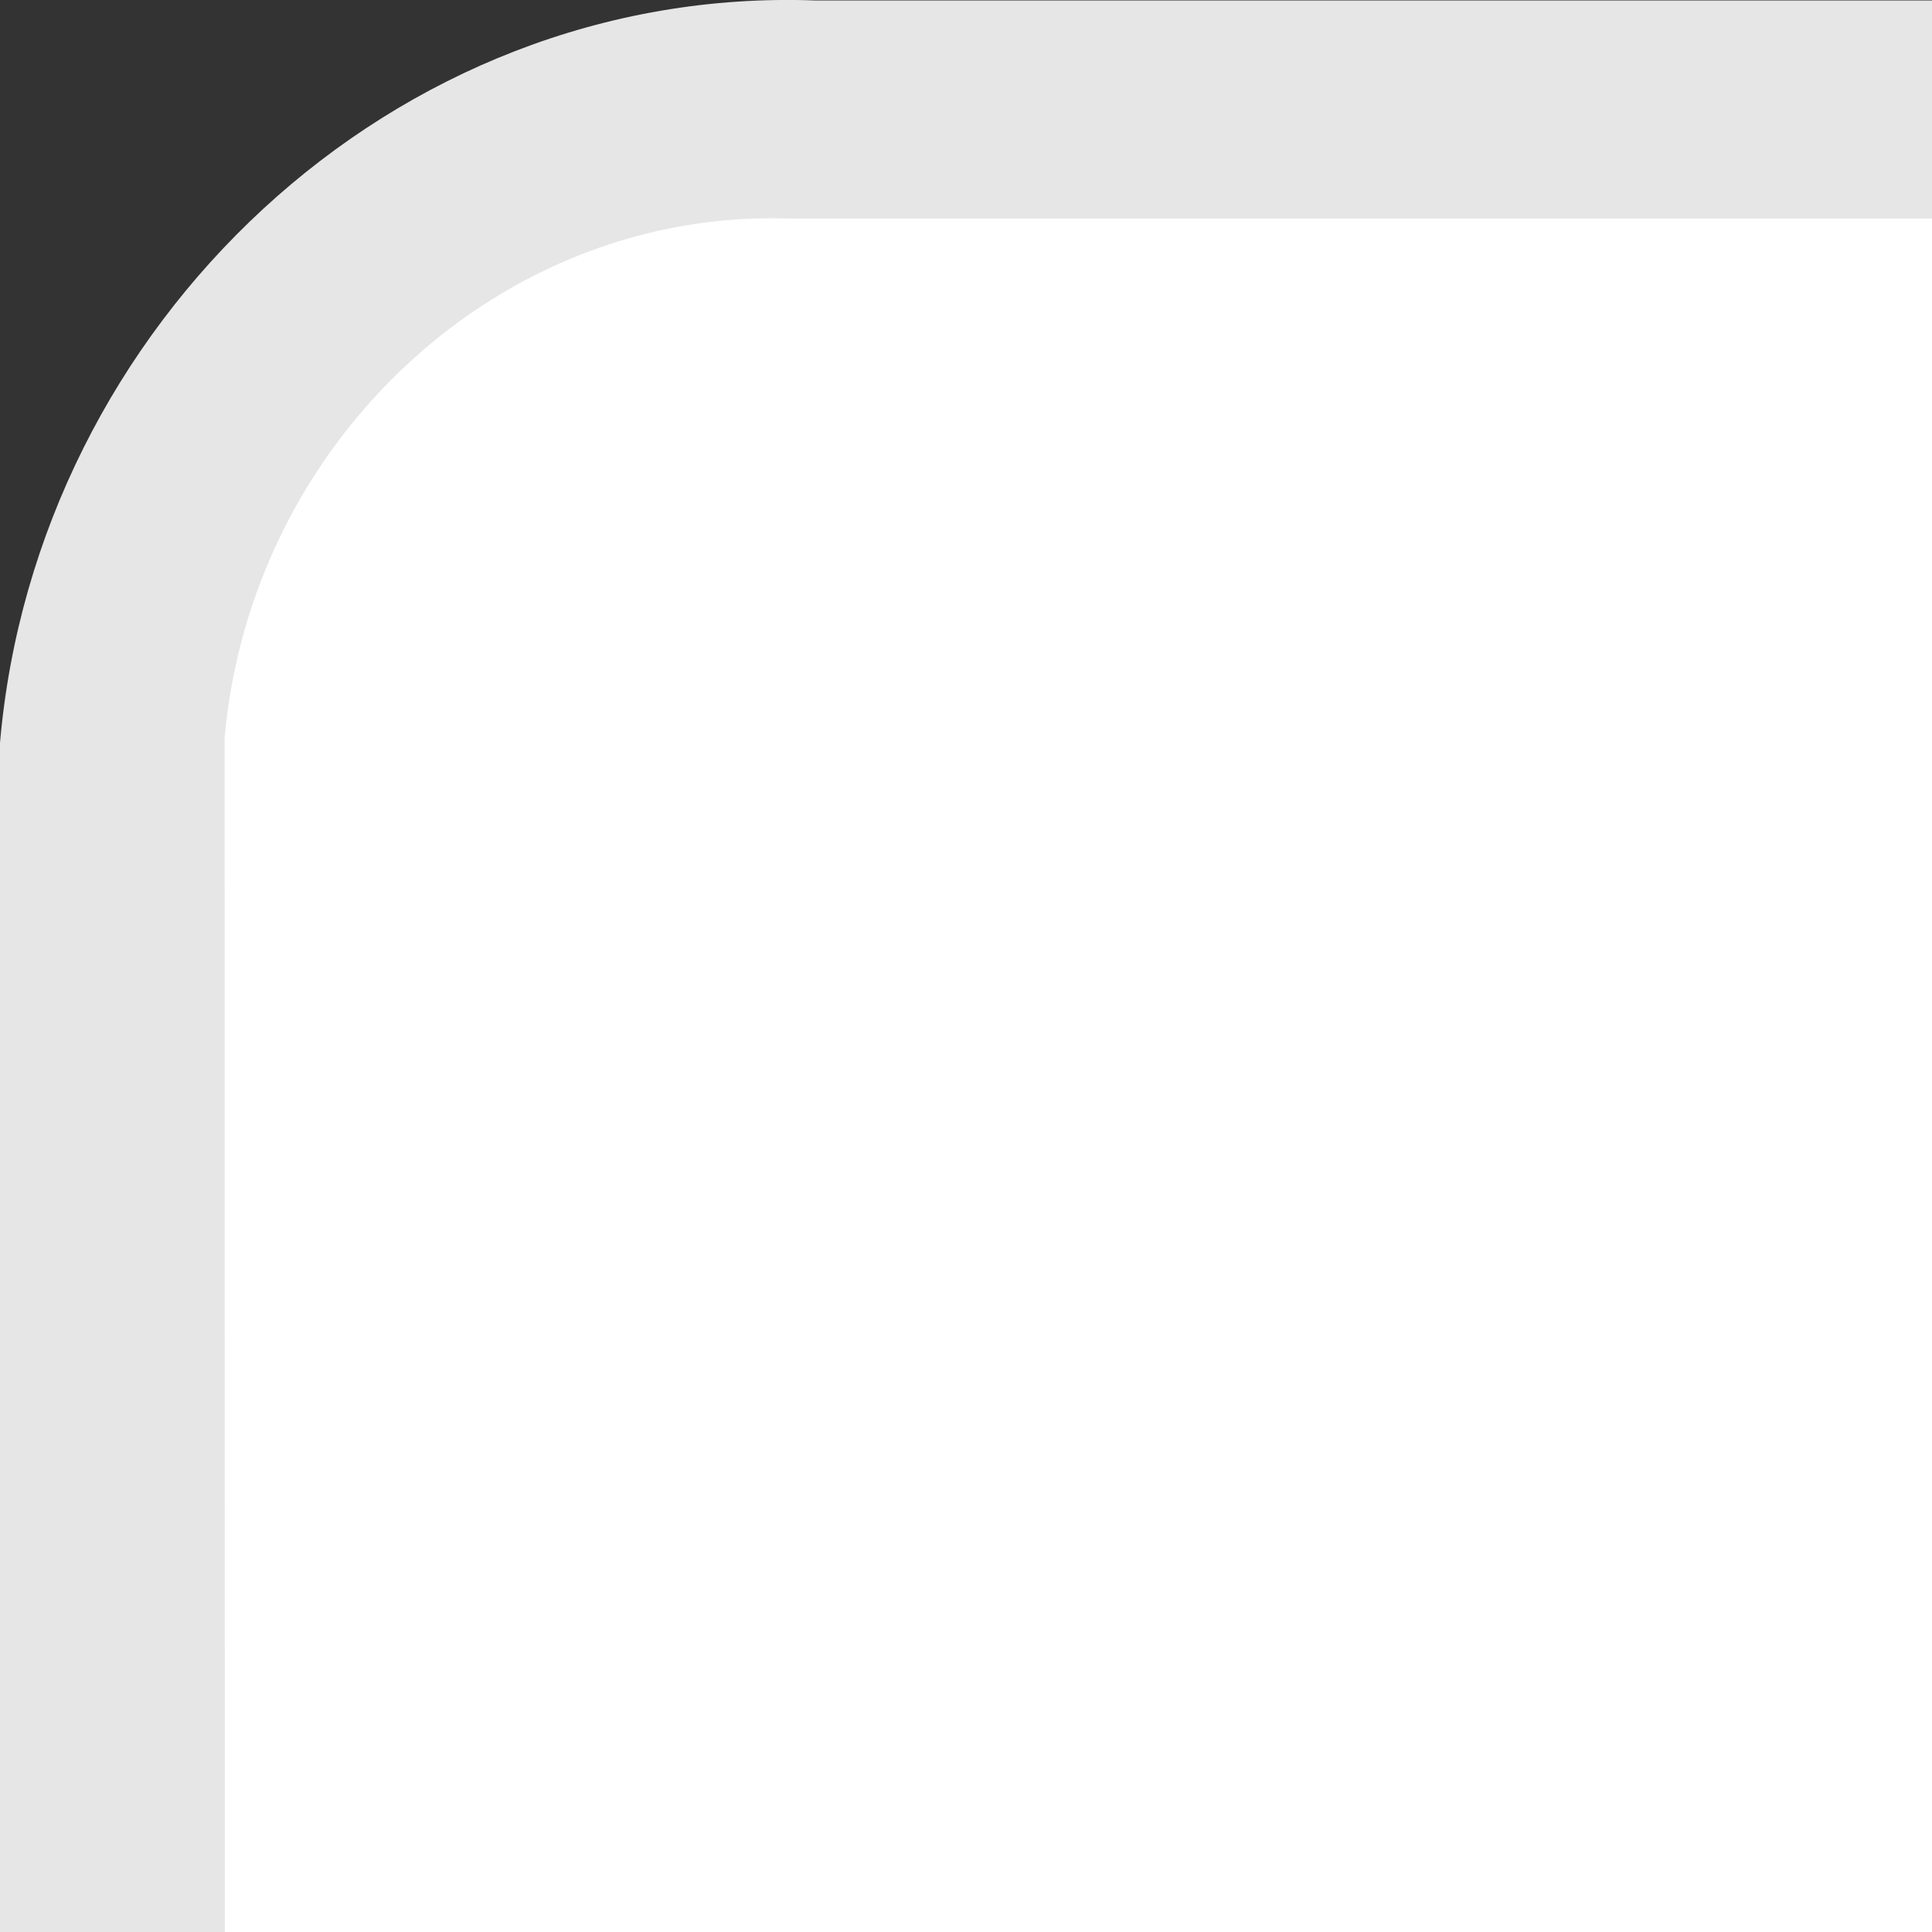 <?xml version="1.0" encoding="UTF-8"?>
<!DOCTYPE svg PUBLIC "-//W3C//DTD SVG 1.1 Tiny//EN" "http://www.w3.org/Graphics/SVG/1.1/DTD/svg11-tiny.dtd">
<svg baseProfile="tiny" height="8px" version="1.1" viewBox="0 0 8 8" width="8px" x="0px" xmlns="http://www.w3.org/2000/svg" xmlns:xlink="http://www.w3.org/1999/xlink" y="0px">
<rect x="0" y="0" width="8" height="8" fill="#333333" stroke="none"/>
<rect fill="none" height="8" width="8"/>
<path d="M3.377,0.002C1.631-0.063,0.15,1.343,0,3.076V8h8V0.002H3.377z" fill="#E6E6E6"/>
<path d="M8,0.905c-2.773,0-4.727,0-4.727,0C2.071,0.862,1.039,1.827,0.93,3.056L0.931,8H8V0.905z" fill="#FFFFFF"/>
</svg>
